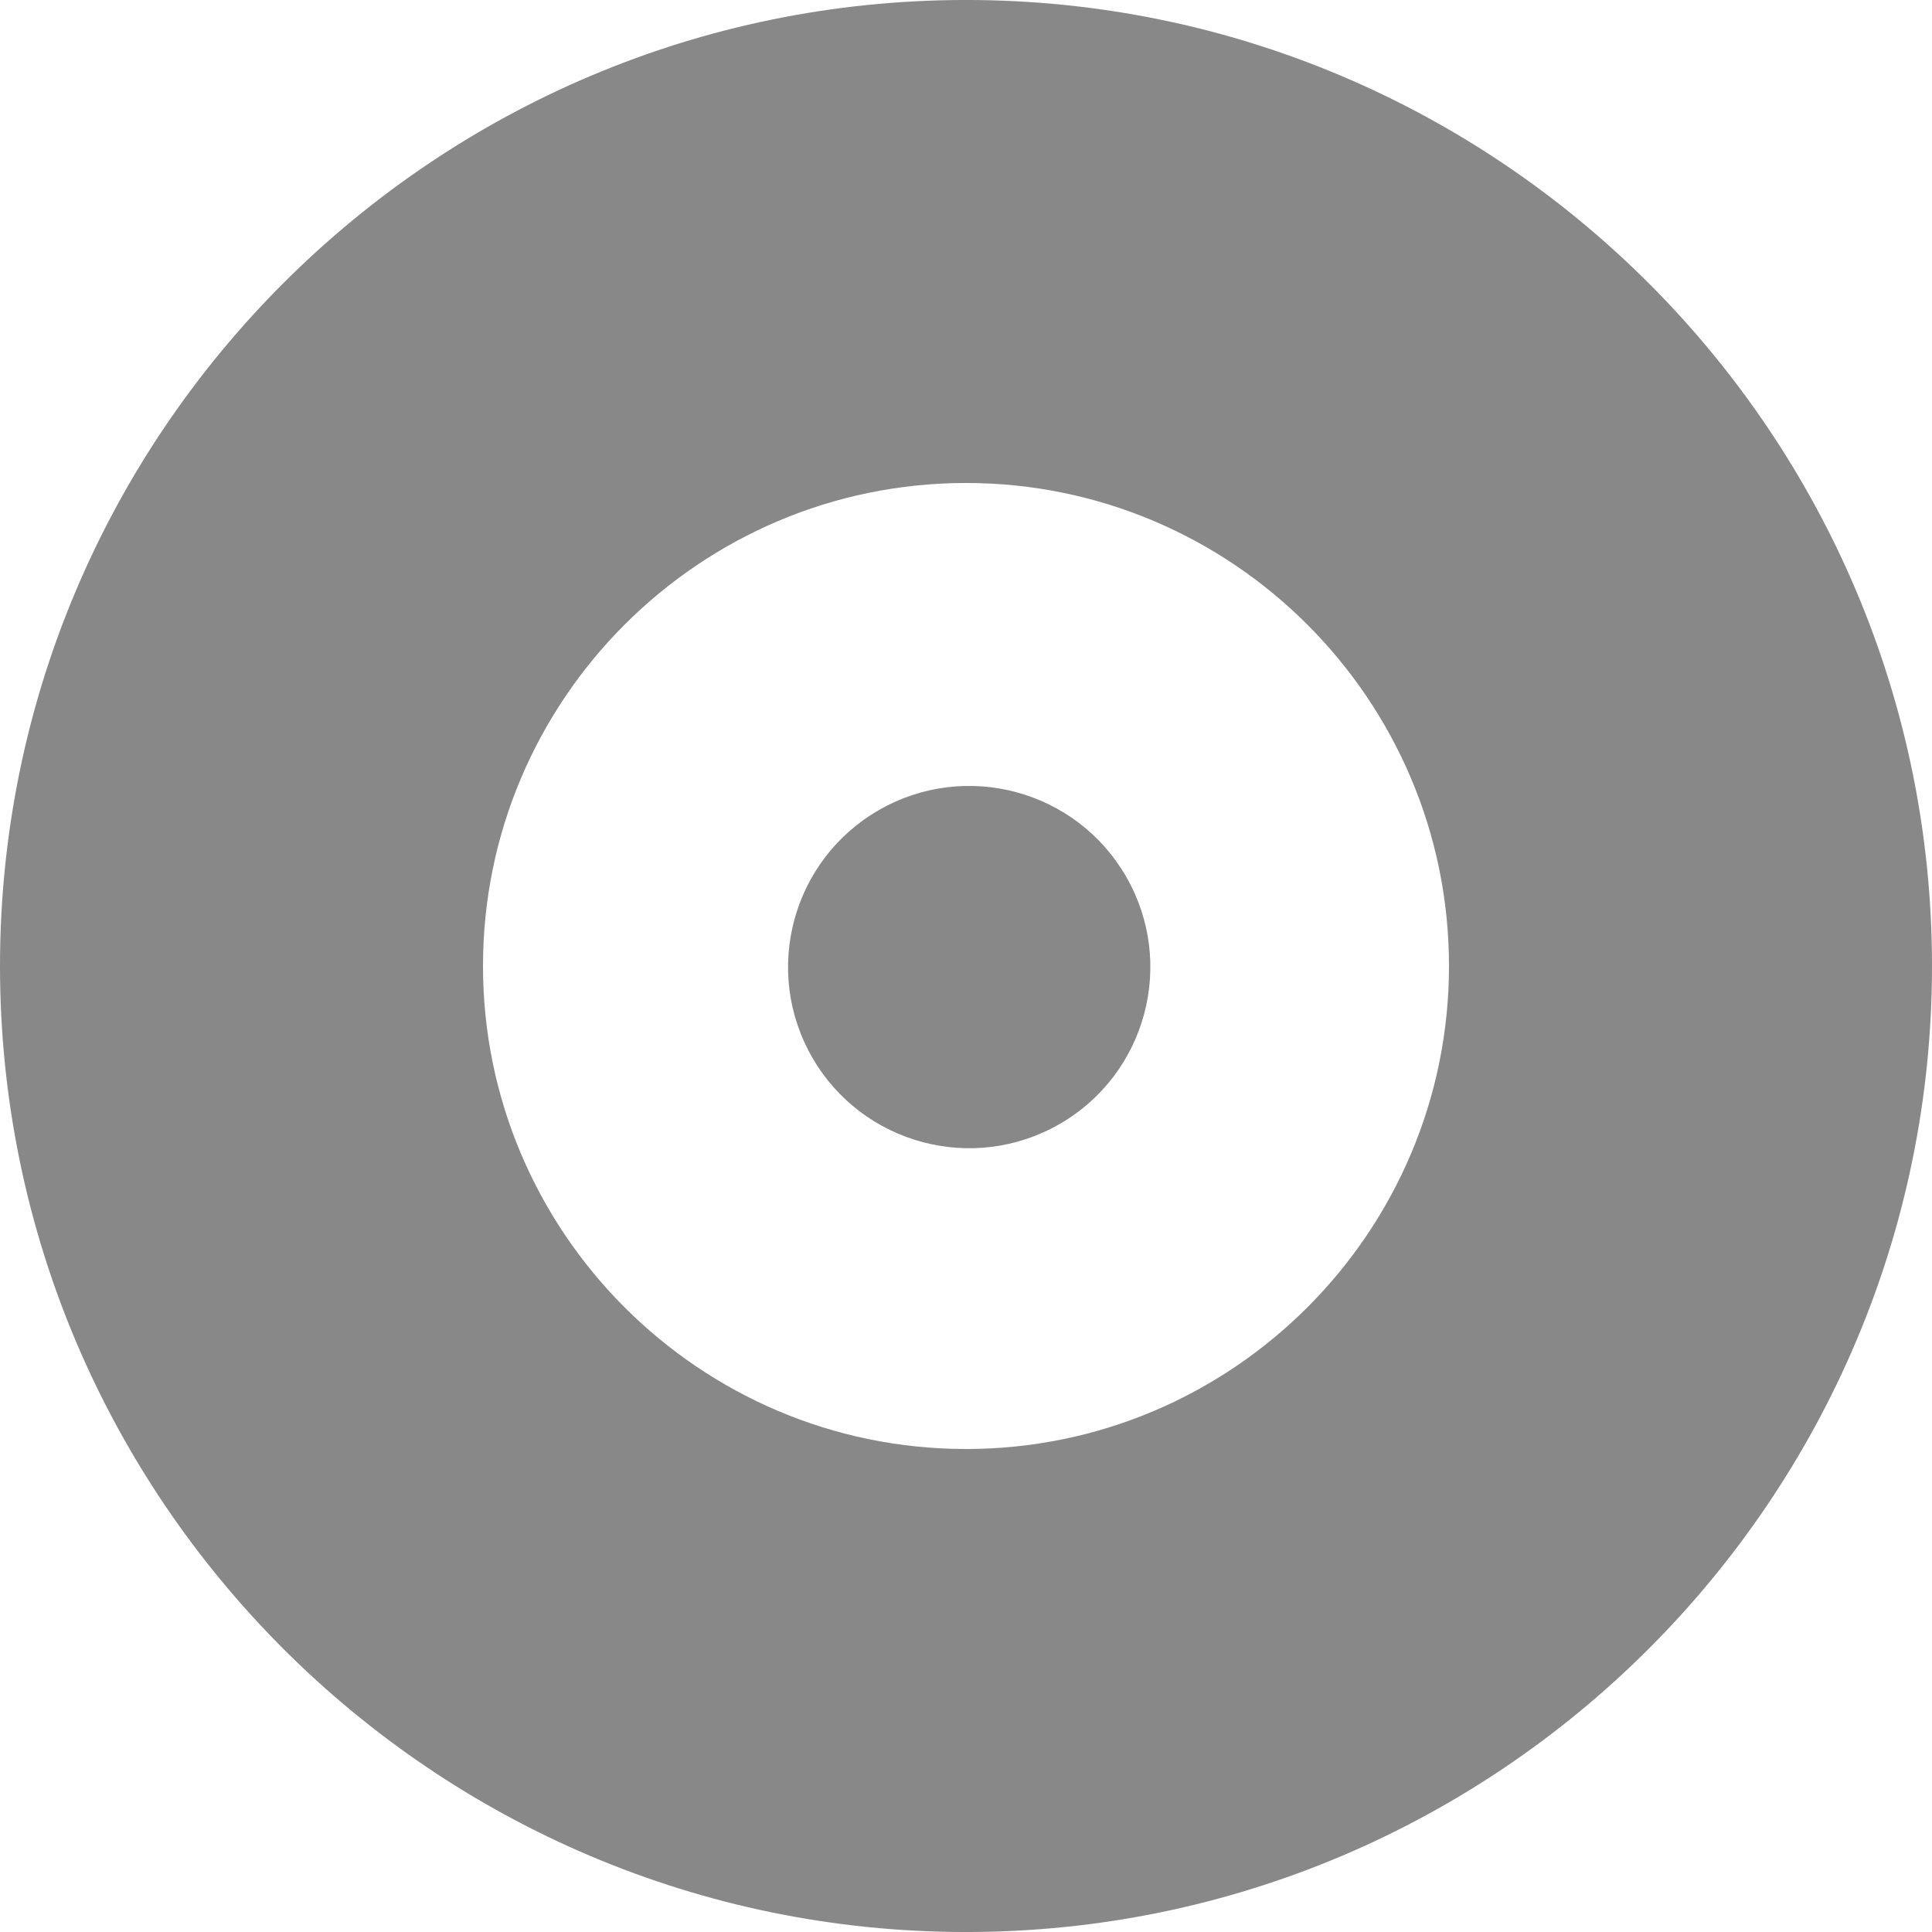 <?xml version="1.0" encoding="iso-8859-1"?>
<!-- Generator: Adobe Illustrator 17.0.2, SVG Export Plug-In . SVG Version: 6.00 Build 0)  -->
<!DOCTYPE svg PUBLIC "-//W3C//DTD SVG 1.1//EN" "http://www.w3.org/Graphics/SVG/1.1/DTD/svg11.dtd">
<svg version="1.1" xmlns="http://www.w3.org/2000/svg" xmlns:xlink="http://www.w3.org/1999/xlink" x="0px" y="0px" width="400px"
	 height="400px" viewBox="0 0 400 400" style="enable-background:new 0 0 400 400;" xml:space="preserve">
<g id="BK" style="display:none;">
	<rect x="-3600" y="-1580" style="display:inline;fill:#FFFFFF;" width="5100" height="4060"/>
</g>
<g id="Comp">
	<g id="_x34_3">
		<path style="fill:#888888;" d="M200.002,400.004C89.719,400.004,0,310.281,0,200.005C0,89.719,89.723-0.004,200.002-0.004
			S400,89.719,400,200.005C400,310.281,310.281,400.004,200.002,400.004L200.002,400.004z M200.002,99.996
			c-55.14,0-100.003,44.863-100.003,100.006c0,55.14,44.863,99.999,100.003,99.999c55.136,0,99.996-44.86,99.996-99.999
			C299.997,144.859,255.138,99.996,200.002,99.996L200.002,99.996z M168.188,218.978c10.354,17.932,33.288,24.074,51.224,13.72
			c17.935-10.347,24.081-33.288,13.727-51.224c-10.361-17.939-33.292-24.081-51.224-13.727
			C163.979,178.101,157.83,201.035,168.188,218.978z"/>
	</g>
</g>
</svg>

